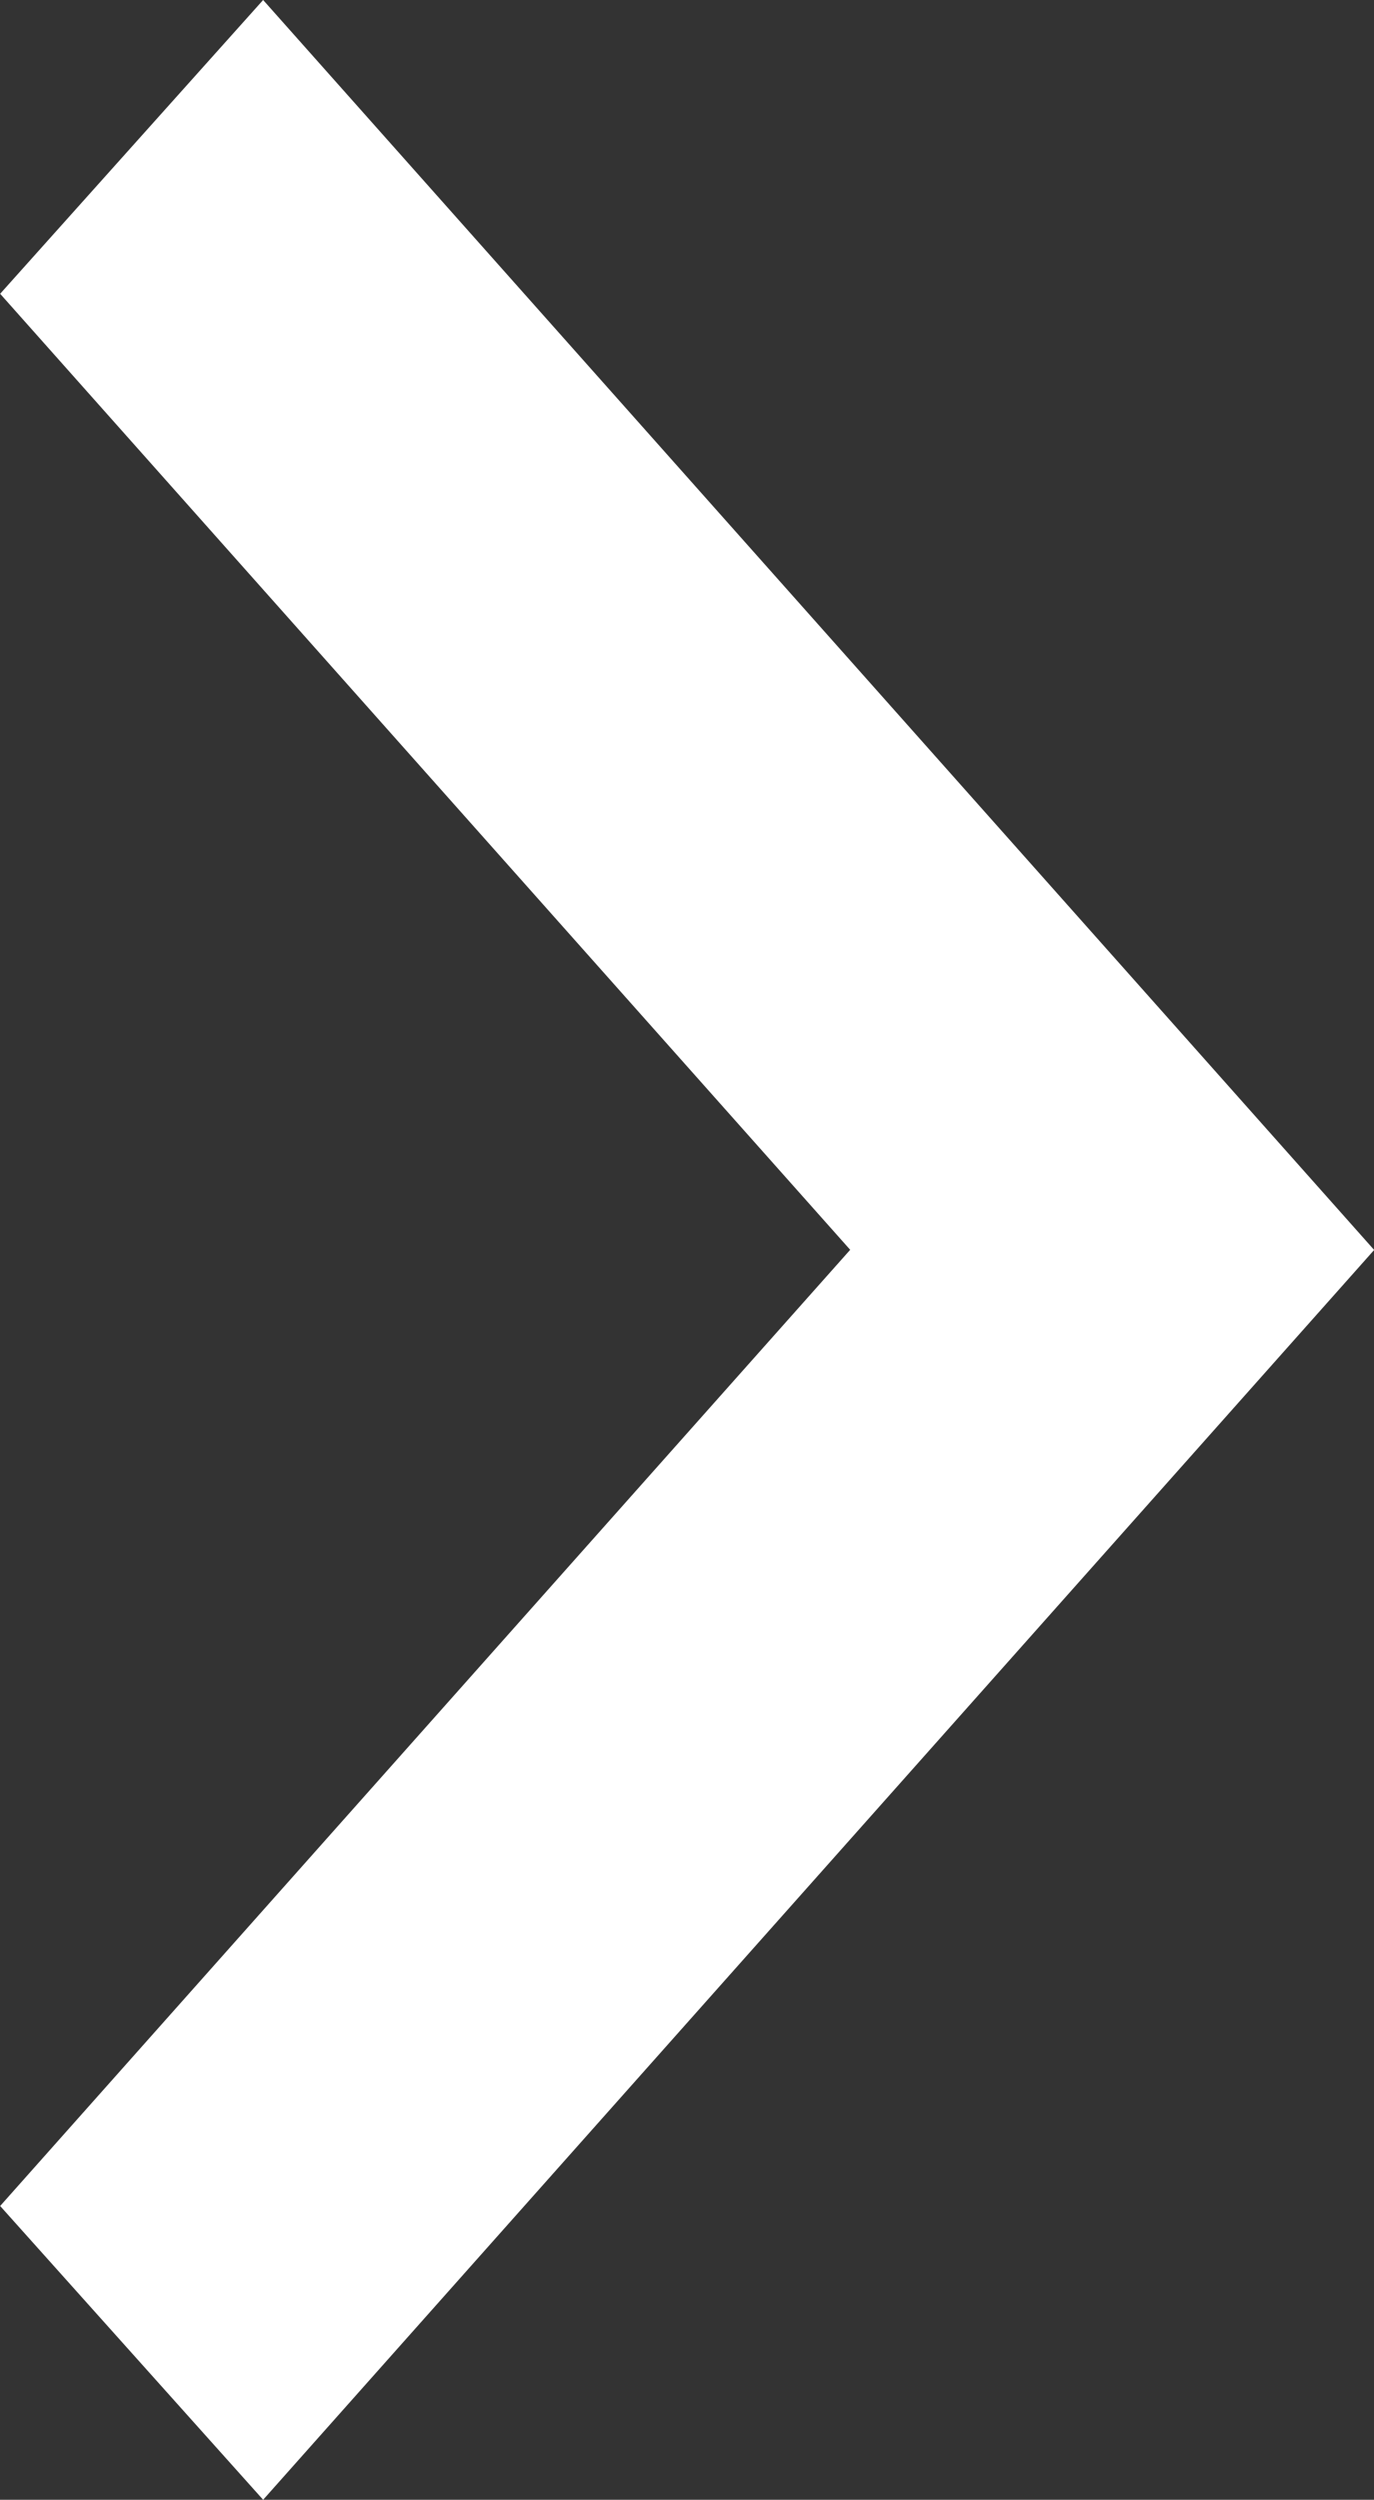 <svg xmlns="http://www.w3.org/2000/svg" width="8.929" height="16.235" viewBox="0 0 8.929 16.235">
    <rect x="0" y="0" width="8.929" height="16.235" fill="#333333" stroke="none"/>
    <g>
        <path fill="#fff" d="M1.908 0l6.21 5.524L14.327 0l1.908 1.709-8.118 7.22L0 1.709z" transform="rotate(-90 8.118 8.117)"/>
    </g>
</svg>
